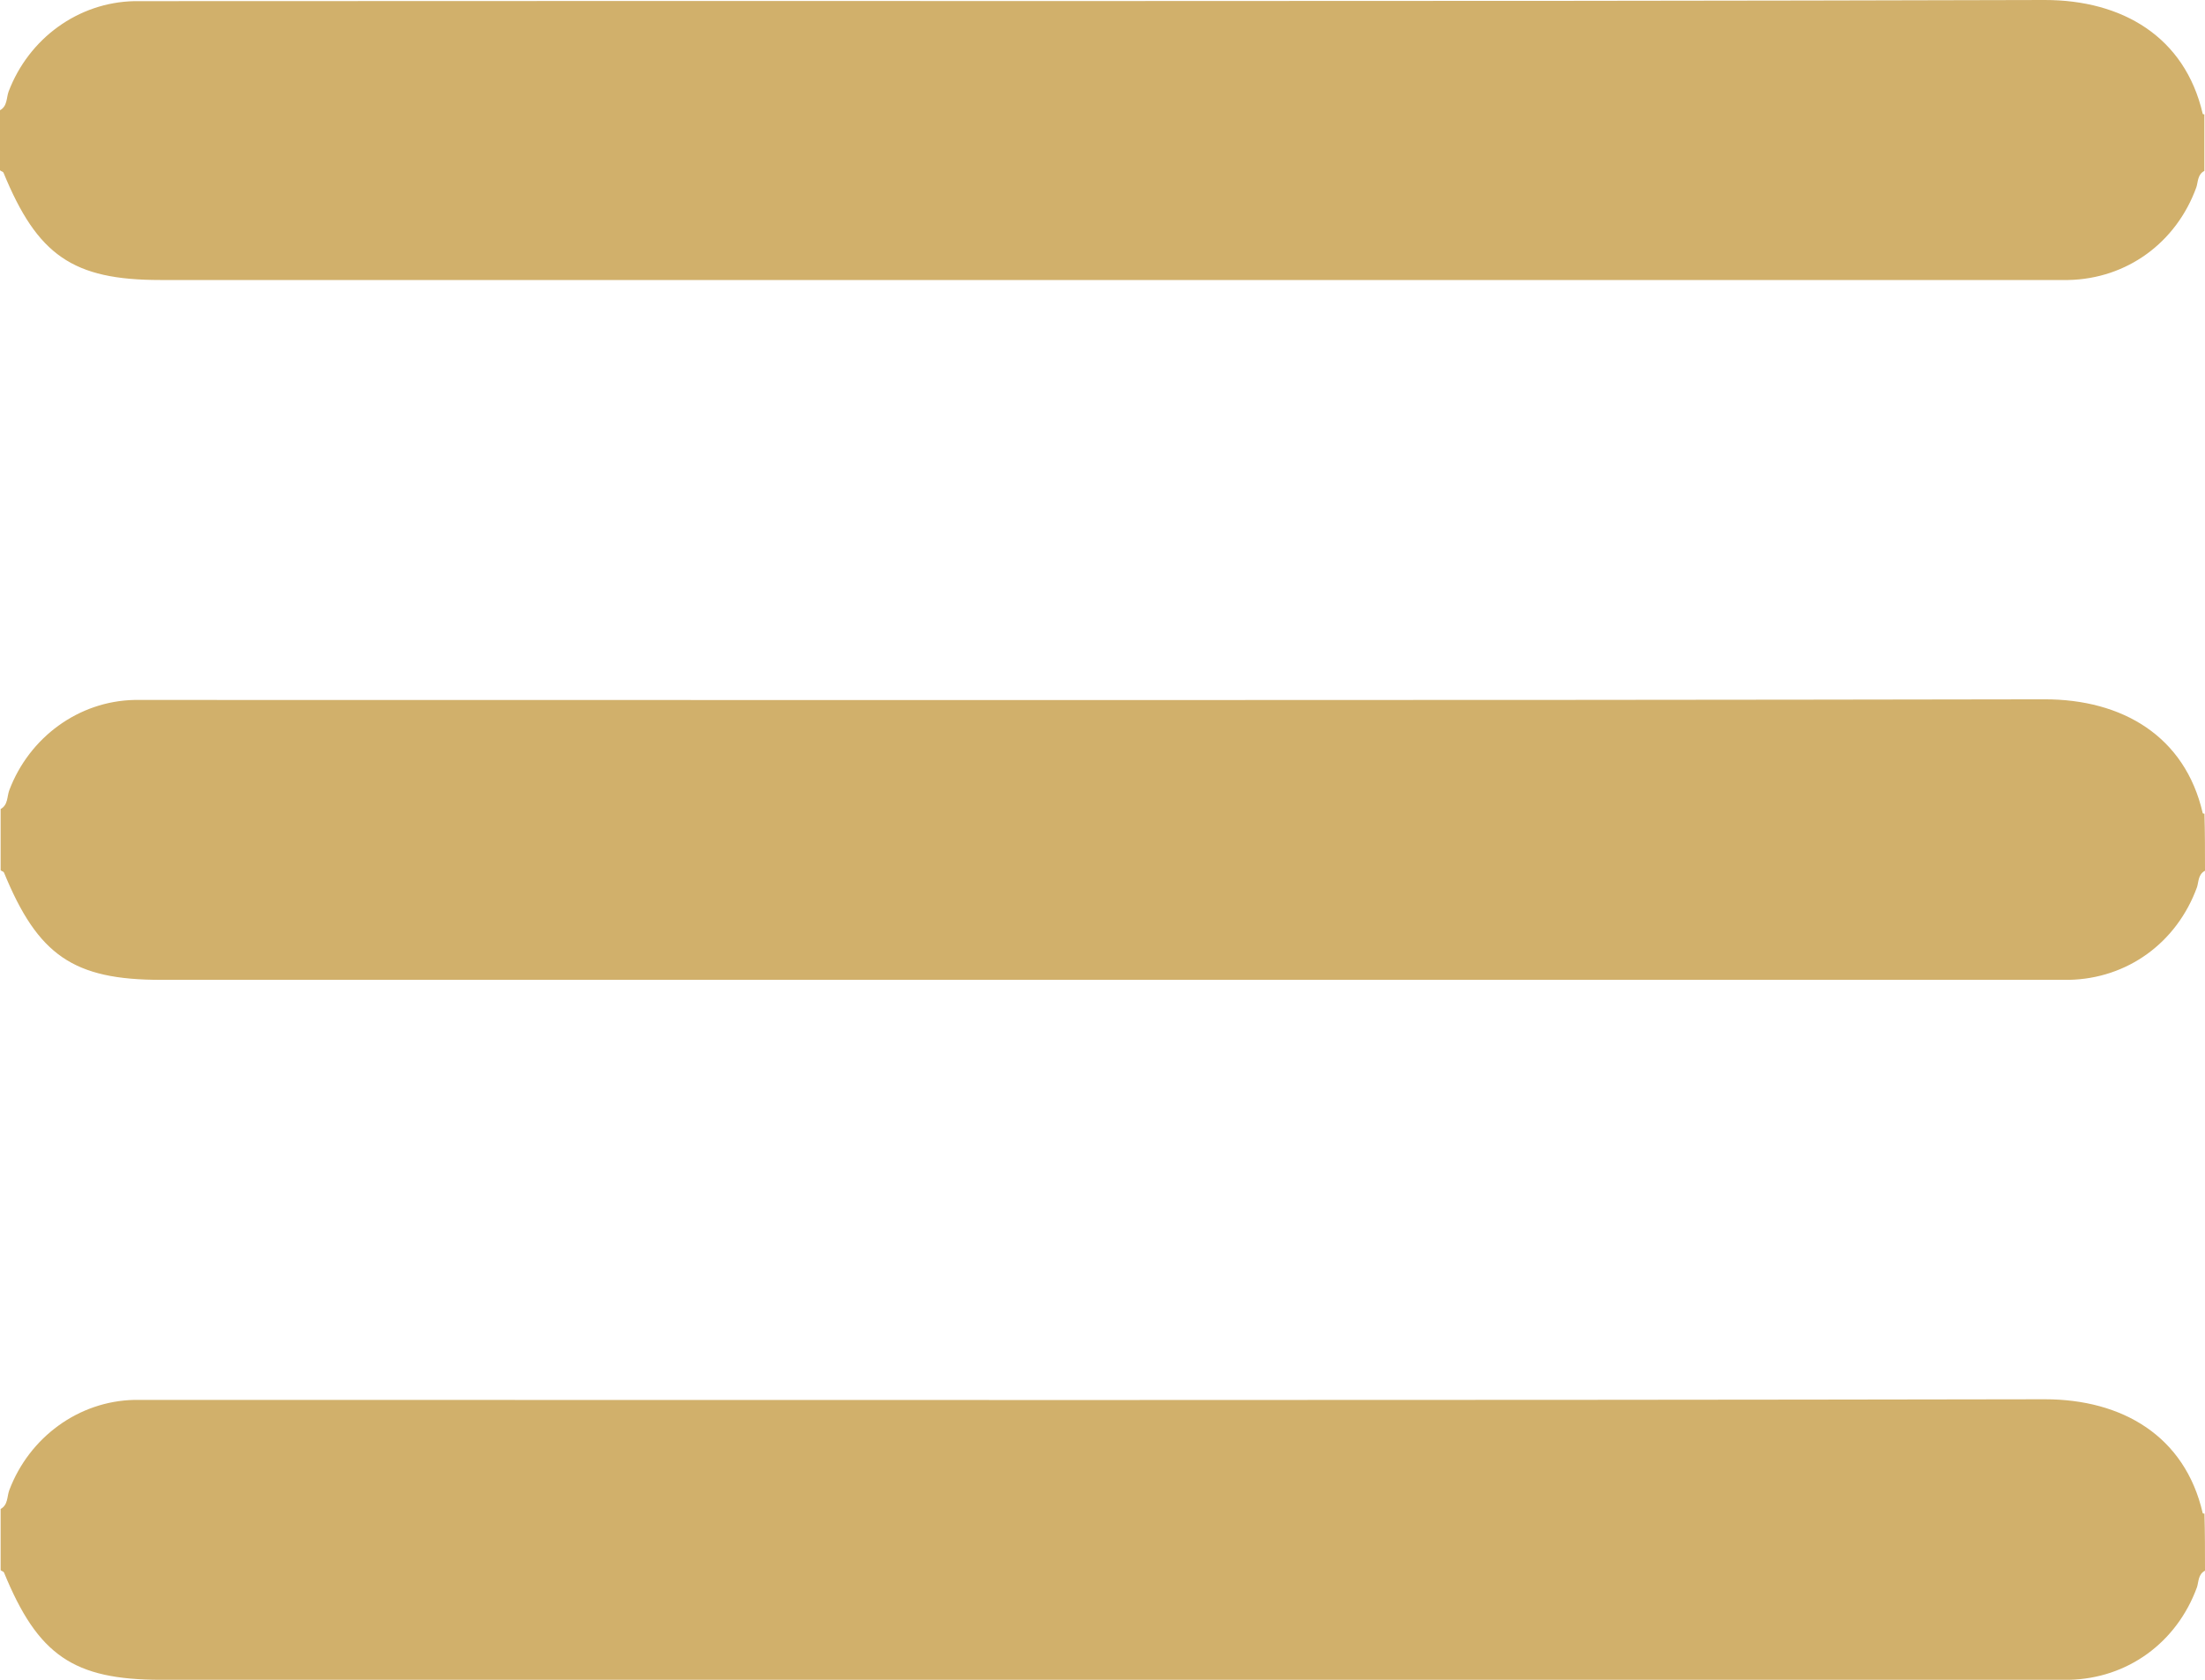 <svg width="21" height="16" viewBox="0 0 21 16" fill="none" xmlns="http://www.w3.org/2000/svg">
<g clip-path="url(#clip0_93_42714)">
<path d="M0 1.05C0.071 1.011 0.06 0.933 0.082 0.872C0.274 0.367 0.744 0.022 1.28 0.011C1.346 0.011 1.417 0.011 1.482 0.011C7.478 0.006 13.479 0.017 19.474 0C20.212 0 20.808 0.35 20.978 1.083C20.978 1.089 20.989 1.089 20.994 1.089C20.994 1.267 20.994 1.45 20.994 1.628C20.929 1.661 20.934 1.733 20.918 1.783C20.727 2.311 20.256 2.656 19.698 2.667C19.633 2.667 19.561 2.667 19.496 2.667C13.506 2.667 7.516 2.667 1.526 2.667C0.695 2.667 0.356 2.433 0.033 1.644C0.027 1.633 0.011 1.633 0 1.622C0 1.439 0 1.244 0 1.05Z" fill="#D1B06B"/>
<path d="M21 14.961C20.934 14.995 20.94 15.067 20.924 15.117C20.732 15.645 20.262 15.989 19.704 16C19.638 16 19.567 16 19.501 16C13.511 16 7.522 16 1.532 16C0.7 16 0.361 15.767 0.038 14.978C0.033 14.967 0.017 14.967 0.006 14.956C0.006 14.761 0.006 14.567 0.006 14.373C0.077 14.334 0.066 14.256 0.088 14.195C0.279 13.689 0.75 13.345 1.28 13.334C1.346 13.334 1.417 13.334 1.483 13.334C7.478 13.334 13.479 13.339 19.474 13.328C20.212 13.328 20.809 13.678 20.978 14.412C20.978 14.417 20.989 14.417 20.995 14.417C21 14.6 21 14.784 21 14.961Z" fill="#D1B06B"/>
<path d="M21 8.294C20.934 8.328 20.94 8.4 20.924 8.45C20.732 8.978 20.262 9.322 19.704 9.333C19.638 9.333 19.567 9.333 19.501 9.333C13.511 9.333 7.522 9.333 1.532 9.333C0.7 9.333 0.361 9.1 0.038 8.311C0.033 8.3 0.017 8.3 0.006 8.289C0.006 8.094 0.006 7.9 0.006 7.706C0.077 7.667 0.066 7.589 0.088 7.528C0.279 7.022 0.75 6.678 1.28 6.667C1.346 6.667 1.417 6.667 1.483 6.667C7.478 6.667 13.479 6.672 19.474 6.661C20.212 6.661 20.809 7.011 20.978 7.744C20.978 7.75 20.989 7.75 20.995 7.75C21 7.933 21 8.117 21 8.294Z" fill="#D1B06B"/>
</g>
<defs>
<clipPath id="clip0_93_42714">
<rect width="21" height="16" fill="white"/>
</clipPath>
</defs>
</svg>
